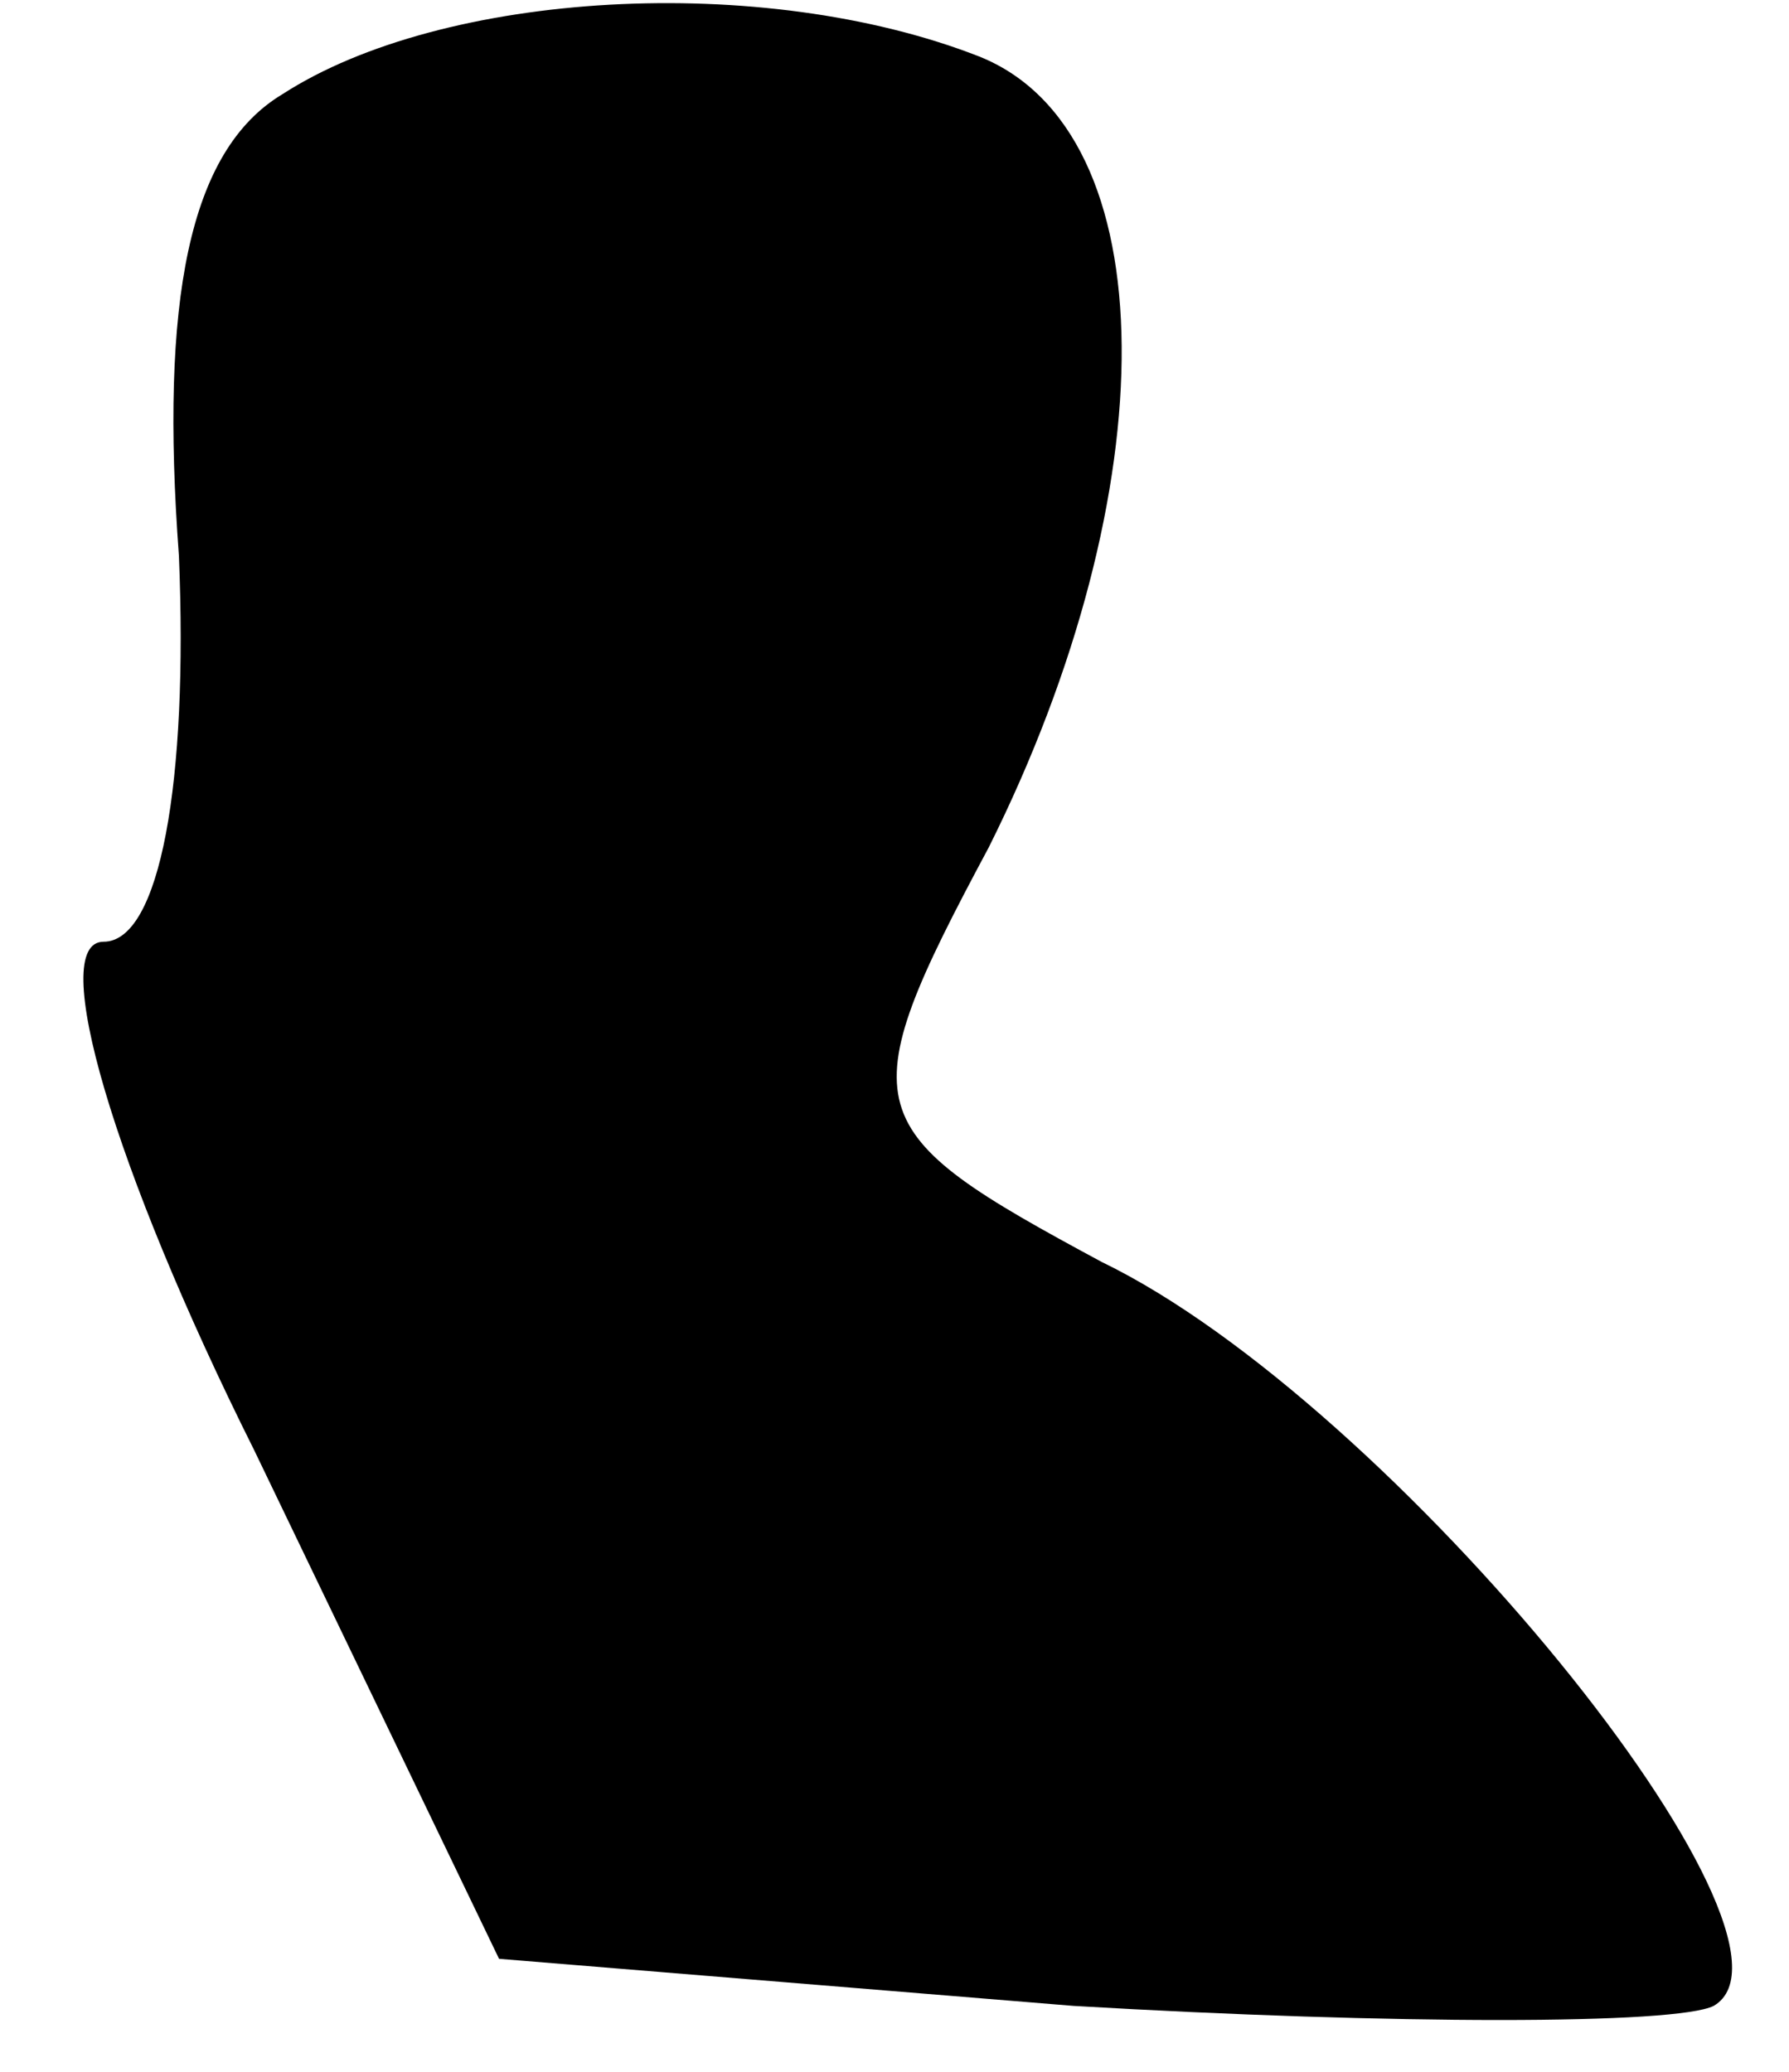 <?xml version="1.0" standalone="no"?>
<!DOCTYPE svg PUBLIC "-//W3C//DTD SVG 20010904//EN"
 "http://www.w3.org/TR/2001/REC-SVG-20010904/DTD/svg10.dtd">
<svg version="1.0" xmlns="http://www.w3.org/2000/svg"
 width="19pt" height="22pt" viewBox="0 0 19 22"
 preserveAspectRatio="xMidYMid meet">
<g transform="translate(0,22) scale(0.1,-0.1)"
fill="#000000" stroke="none">
<path fill="#000000" stroke="none" d="M30 210 c-10 -6 -13 -22 -11 -49 1 -24
-2 -41 -8 -41 -6 0 1 -24 16 -54 l26 -54 61 -5 c34 -2 64 -2 68 0 12 7 -34 64
-65 79 -26 14 -27 16 -12 44 19 38 19 76 -1 84 -23 9 -57 7 -74 -4z"/>
</g>
</svg>
